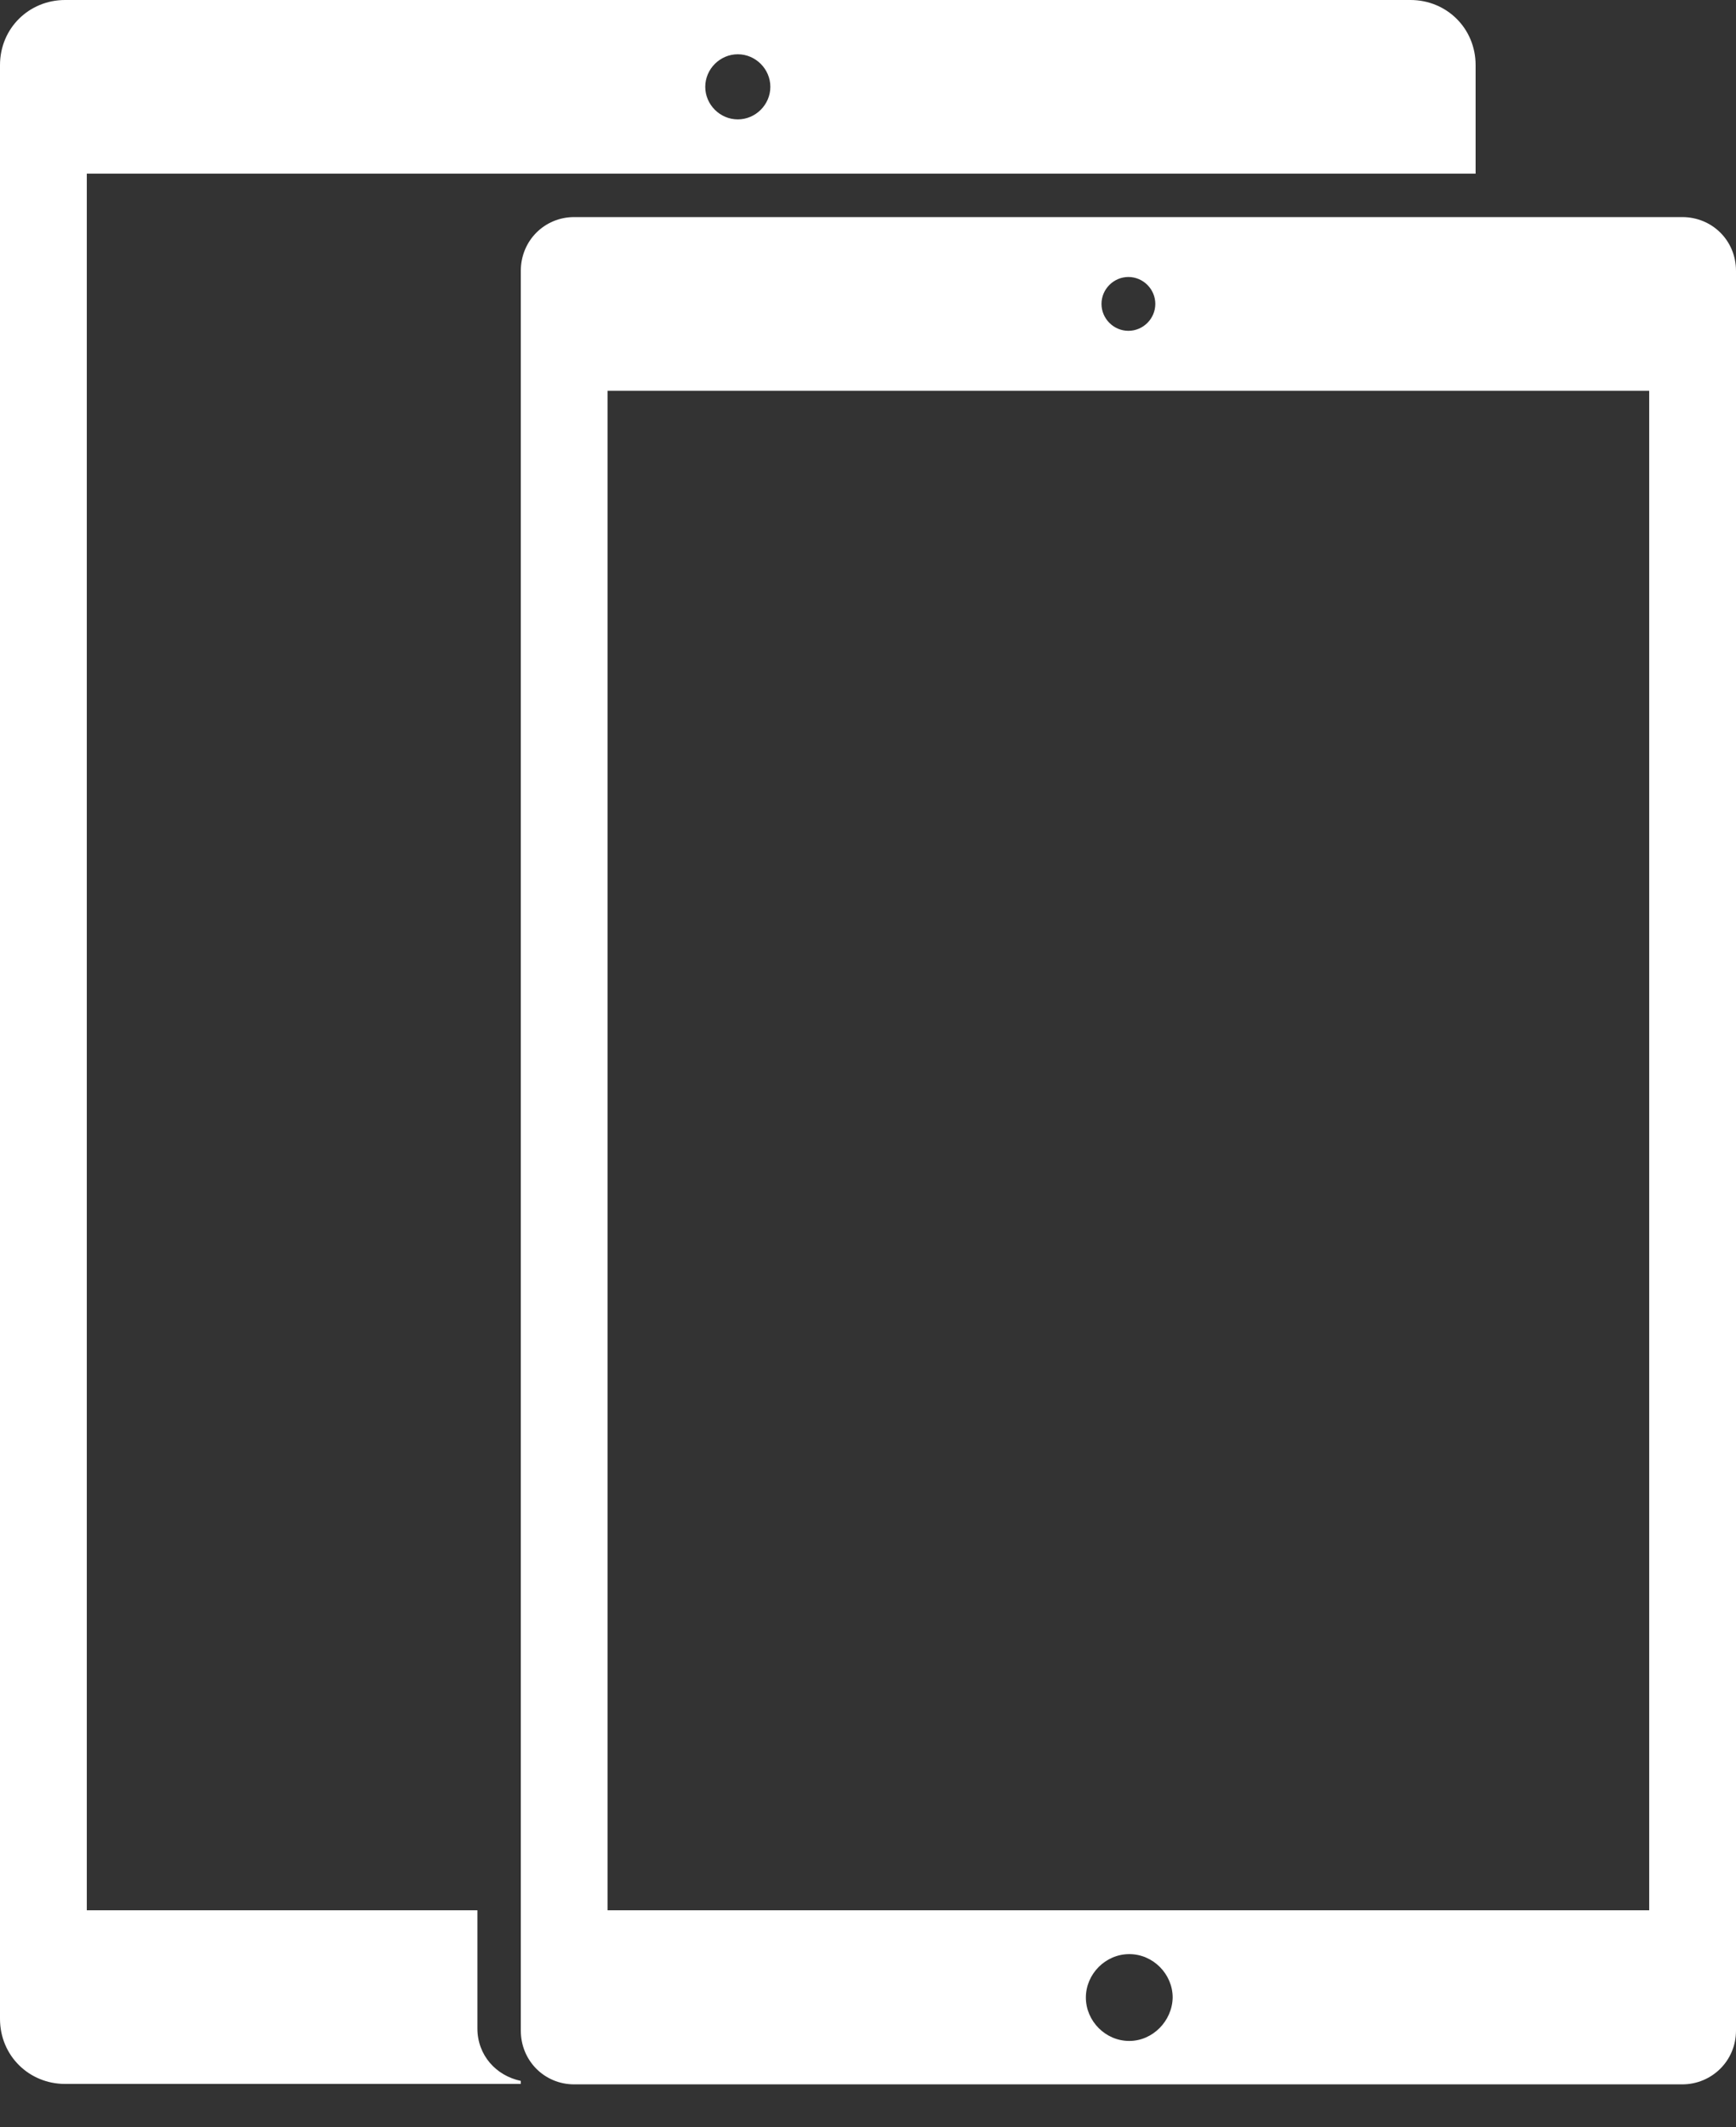 <?xml version="1.0" encoding="UTF-8"?>
<svg width="40px" height="49px" viewBox="0 0 40 49" version="1.1" xmlns="http://www.w3.org/2000/svg" xmlns:xlink="http://www.w3.org/1999/xlink">
    <rect x="0" y="0" width="40" height="49" fill="#333333" stroke="none"/>
    <!-- Generator: Sketch 46.2 (44496) - http://www.bohemiancoding.com/sketch -->
    <title>iPad_Pro</title>
    <desc>Created with Sketch.</desc>
    <defs></defs>
    <g id="Page-1" stroke="none" stroke-width="1" fill="none" fill-rule="evenodd">
        <g id="HomePage" transform="translate(-426, -382)" fill="#FFFFFF">
            <g id="top">
                <g id="ipad" transform="translate(426, 382)">
                    <path d="M38.76,5 L13.23,5 C12.55,5 12,5.54 12,6.24 L12,46.77 C12,47.47 12.55,48.01 13.23,48.01 L38.76,48.01 C39.44,48.01 40,47.47 40,46.77 L40,6.24 C40,5.54 39.45,5 38.76,5 Z M26,6.38 C26.34,6.38 26.62,6.66 26.62,7 C26.62,7.34 26.34,7.62 26,7.62 C25.66,7.62 25.38,7.34 25.38,7 C25.38,6.66 25.66,6.38 26,6.38 Z M26.02,47.01 C25.47,47.01 25.02,46.55 25.02,46.01 C25.02,45.47 25.47,45.01 26.02,45.01 C26.57,45.01 27.02,45.47 27.02,46.01 C27.01,46.55 26.56,47.01 26.02,47.01 Z M38,44 L14,44 L14,9 L38,9 L38,44 Z M12,47.93 C11.43,47.81 11,47.34 11,46.72 L11,44 L2,44 L2,4 L34,4 L34,1.5 C34,0.65 33.33,0 32.5,0 L1.5,0 C0.67,0 0,0.65 0,1.5 L0,46.5 C0,47.35 0.67,48 1.5,48 L12,48 L12,47.93 Z M17,1.25 C17.41,1.25 17.75,1.59 17.75,2 C17.75,2.41 17.41,2.75 17,2.75 C16.59,2.75 16.25,2.41 16.25,2 C16.25,1.59 16.59,1.25 17,1.25 Z" id="iPad_Pro"></path>
                </g>
            </g>
        </g>
    </g>
</svg>
